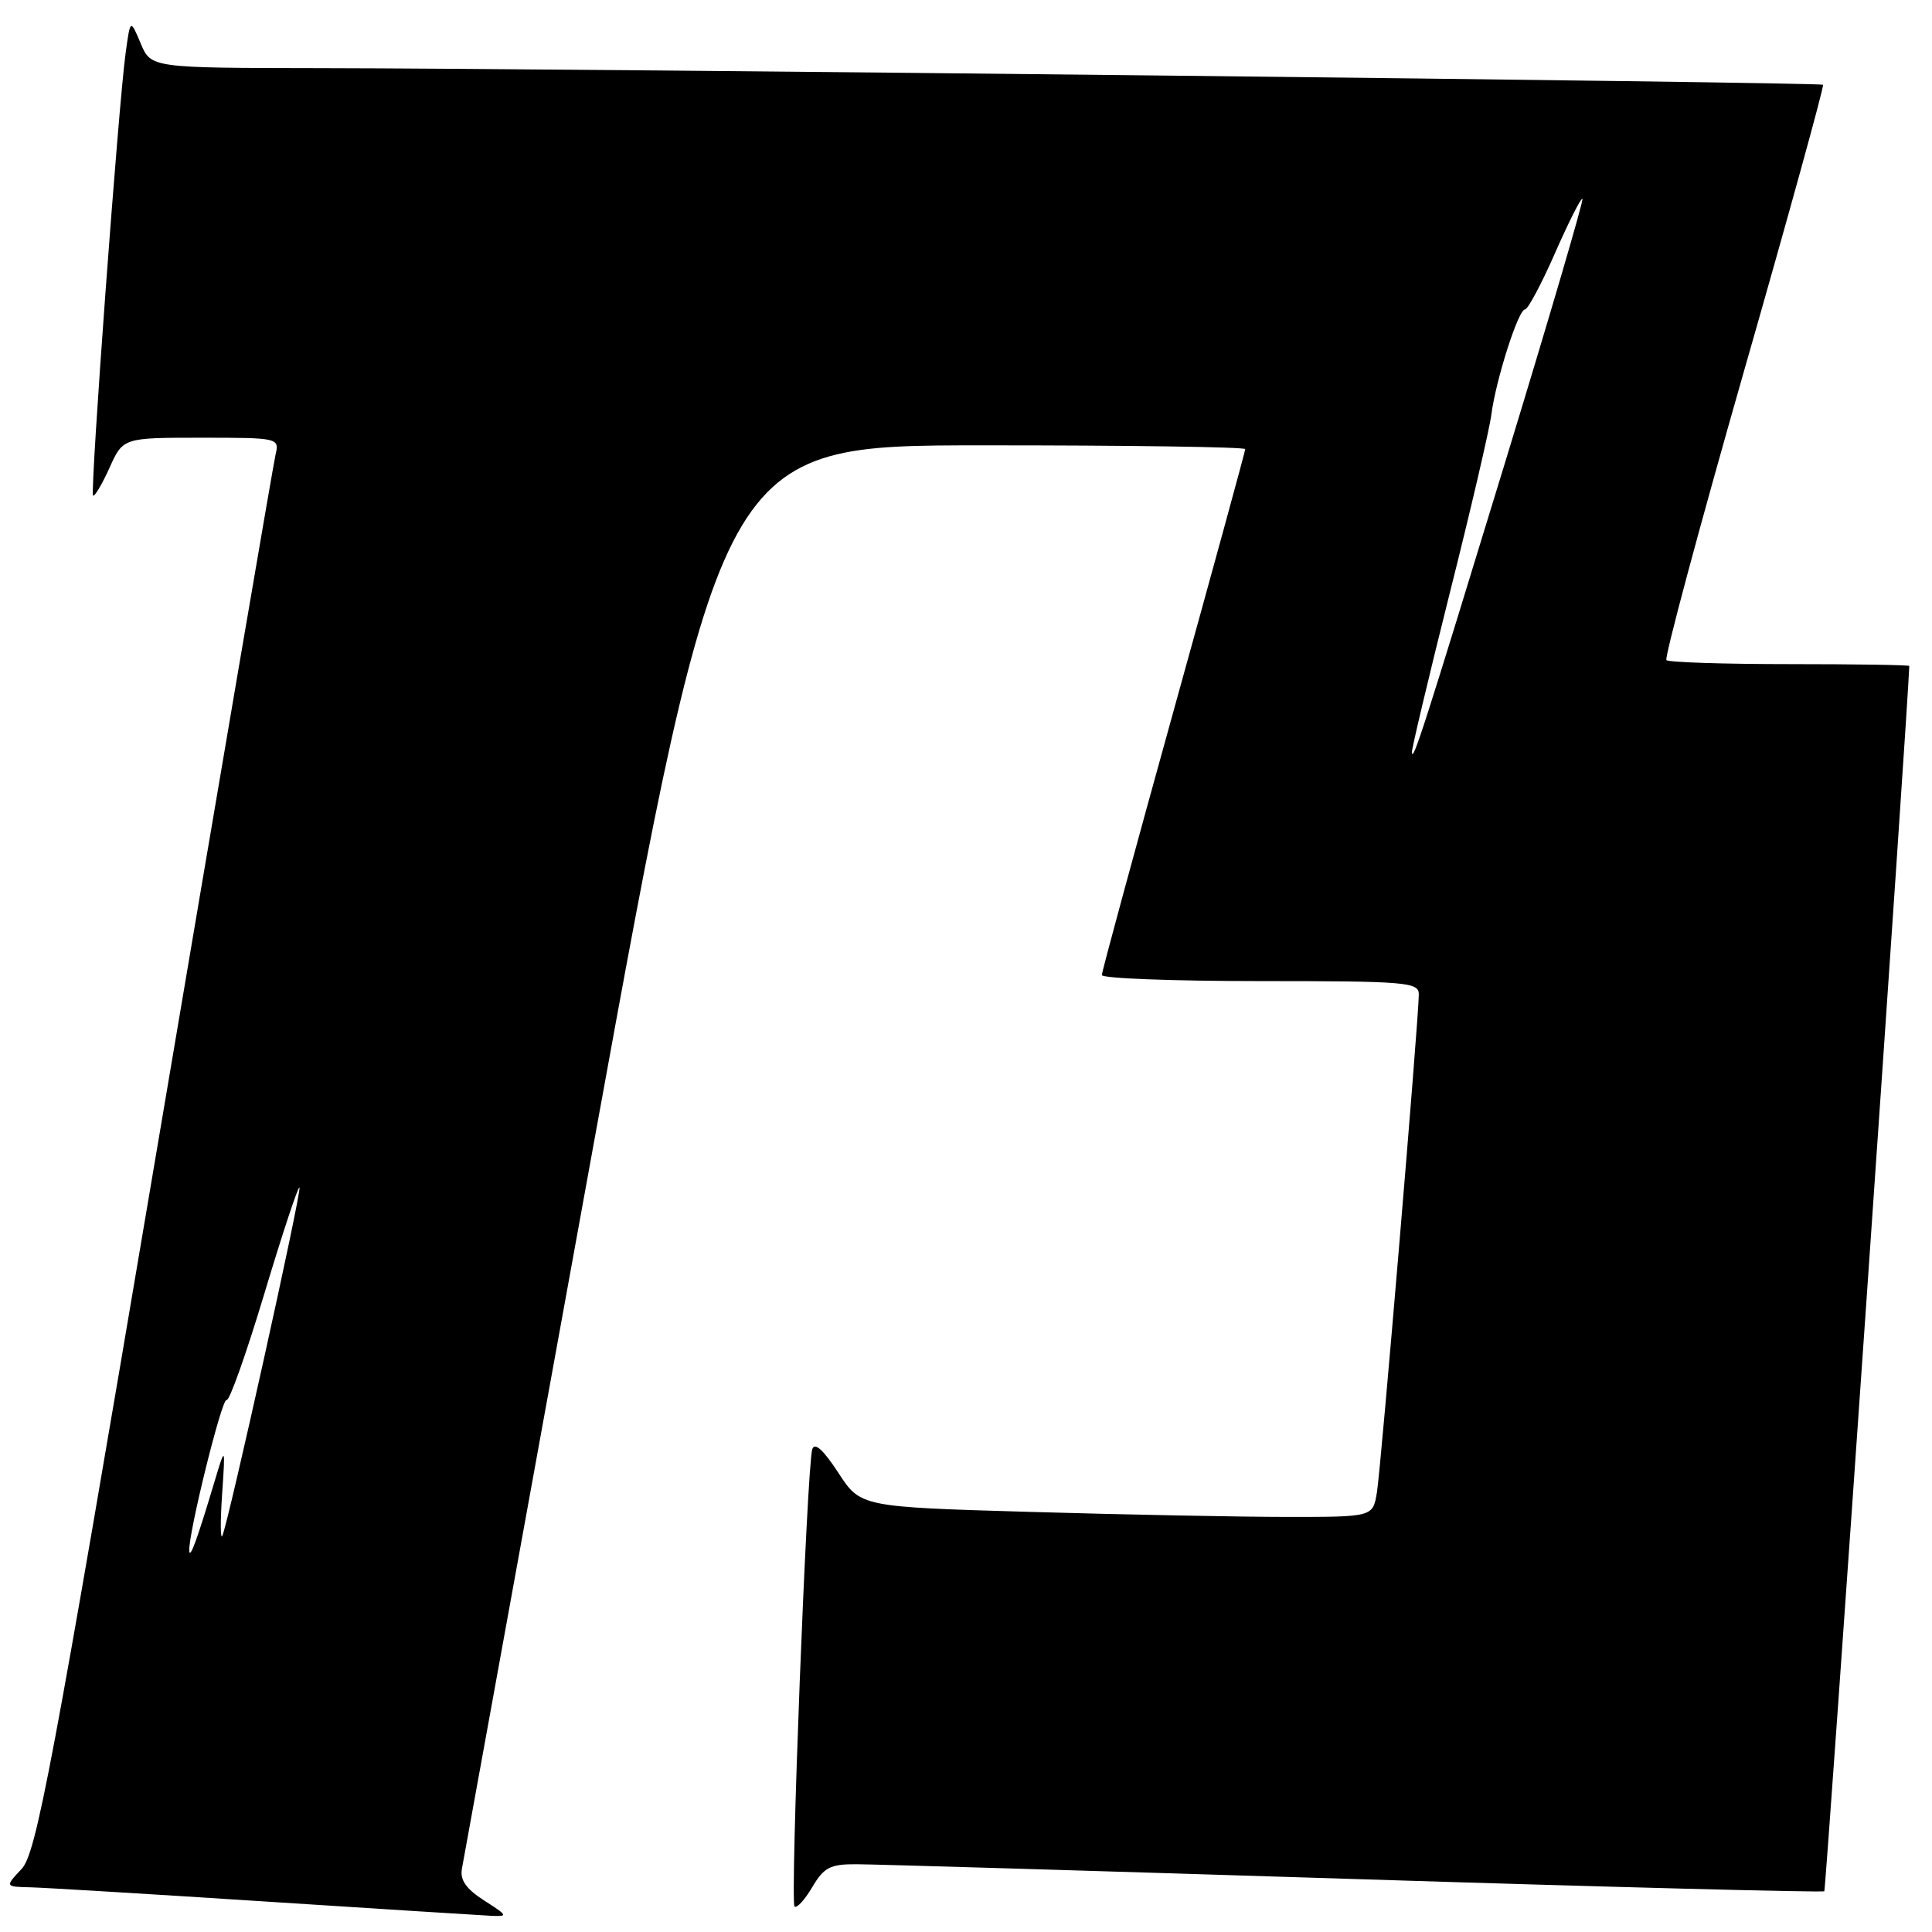 <?xml version="1.0" encoding="UTF-8" standalone="no"?>
<!DOCTYPE svg PUBLIC "-//W3C//DTD SVG 1.1//EN" "http://www.w3.org/Graphics/SVG/1.1/DTD/svg11.dtd" >
<svg xmlns="http://www.w3.org/2000/svg" xmlns:xlink="http://www.w3.org/1999/xlink" version="1.1" viewBox="0 0 256 256">
 <g >
 <path fill="currentColor"
d=" M 64.16 251.83 C 61.76 250.29 60.93 249.11 61.21 247.60 C 61.42 246.44 69.22 203.54 78.54 152.26 C 95.50 59.01 95.50 59.01 130.25 59.01 C 149.36 59.00 165.00 59.23 165.00 59.51 C 165.00 59.78 160.72 75.40 155.50 94.21 C 150.28 113.02 146.00 128.76 146.00 129.20 C 146.00 129.64 155.45 130.00 167.00 130.00 C 186.27 130.00 188.00 130.14 188.00 131.74 C 188.00 134.91 182.99 194.44 182.45 197.75 C 181.91 201.00 181.91 201.00 170.62 201.00 C 164.41 201.00 149.13 200.70 136.68 200.34 C 114.03 199.68 114.03 199.68 111.07 195.13 C 109.10 192.11 107.94 191.06 107.63 192.03 C 106.92 194.25 104.68 252.02 105.28 252.62 C 105.57 252.90 106.62 251.76 107.62 250.07 C 109.17 247.44 110.02 247.00 113.47 247.02 C 115.68 247.02 145.38 247.91 179.45 248.98 C 213.52 250.06 241.55 250.78 241.73 250.60 C 241.95 250.38 252.89 92.80 252.99 88.25 C 253.00 88.11 245.88 88.00 237.17 88.00 C 228.46 88.00 221.10 87.76 220.81 87.47 C 220.52 87.19 225.14 69.98 231.07 49.24 C 237.01 28.50 241.73 11.40 241.56 11.23 C 241.22 10.89 76.75 9.07 42.25 9.03 C 20.01 9.00 20.01 9.00 18.64 5.75 C 17.27 2.50 17.27 2.50 16.65 7.00 C 15.70 13.83 11.91 65.25 12.33 65.66 C 12.52 65.86 13.50 64.22 14.50 62.01 C 16.30 58.00 16.30 58.00 26.67 58.00 C 36.91 58.00 37.03 58.03 36.51 60.25 C 36.22 61.49 29.02 103.63 20.52 153.90 C 6.85 234.74 4.81 245.57 2.86 247.65 C 0.65 250.00 0.65 250.00 4.08 250.08 C 5.96 250.13 19.88 250.97 35.00 251.95 C 50.12 252.93 63.62 253.78 65.00 253.85 C 67.37 253.96 67.33 253.86 64.16 251.83 Z  M 25.08 205.51 C 24.91 203.37 29.42 185.14 30.02 185.51 C 30.38 185.73 32.62 179.41 35.01 171.47 C 37.40 163.52 39.50 157.17 39.68 157.35 C 40.03 157.70 30.27 201.75 29.46 203.50 C 29.20 204.05 29.19 201.57 29.43 198.00 C 29.87 191.50 29.87 191.50 28.37 196.50 C 26.12 204.01 25.17 206.61 25.08 205.51 Z  M 187.08 99.71 C 187.04 99.28 189.28 89.83 192.07 78.71 C 194.87 67.60 197.35 56.93 197.60 55.01 C 198.20 50.36 201.18 41.00 202.07 41.00 C 202.45 41.00 204.25 37.63 206.06 33.51 C 207.87 29.39 209.50 26.17 209.68 26.35 C 209.86 26.53 205.27 42.16 199.49 61.09 C 188.58 96.77 187.21 101.03 187.08 99.71 Z "/>
</g>
</svg>